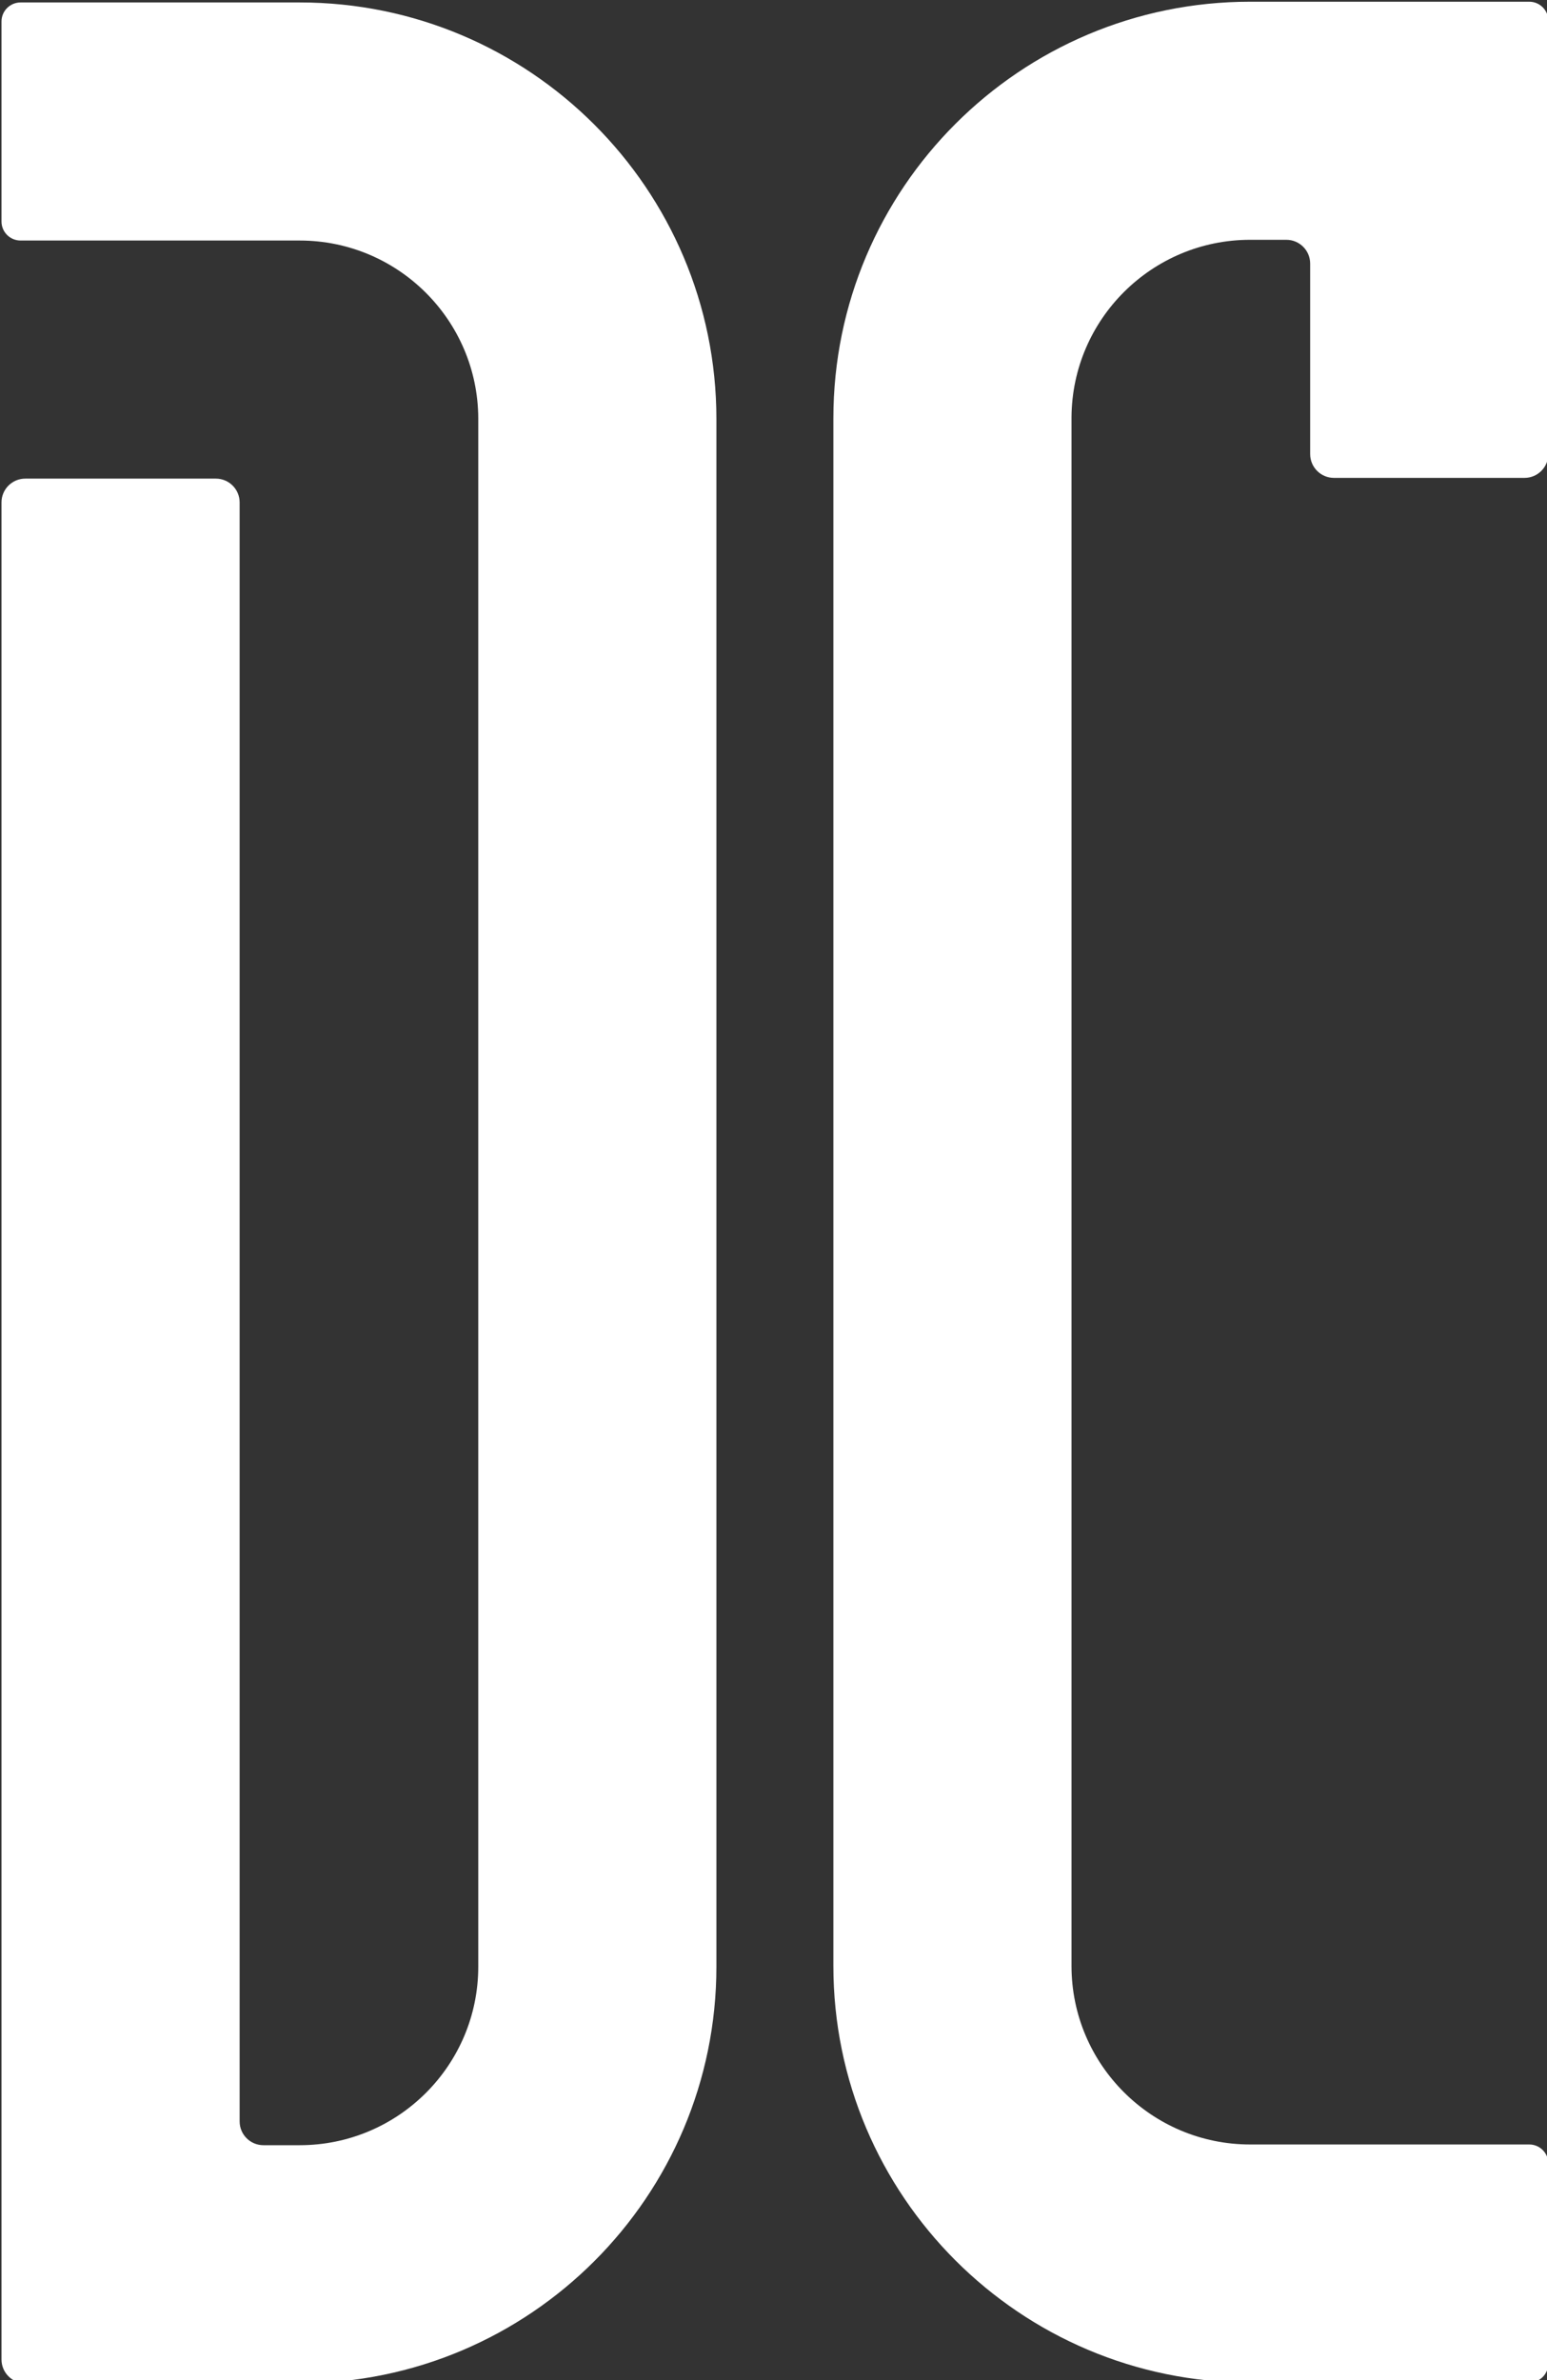 <?xml version="1.0" encoding="UTF-8" standalone="no"?>
<!DOCTYPE svg PUBLIC "-//W3C//DTD SVG 1.1//EN" "http://www.w3.org/Graphics/SVG/1.1/DTD/svg11.dtd">
<svg width="100%" height="100%" viewBox="0 0 65 100" version="1.1" xmlns="http://www.w3.org/2000/svg" xmlns:xlink="http://www.w3.org/1999/xlink" xml:space="preserve" xmlns:serif="http://www.serif.com/" style="fill-rule:evenodd;clip-rule:evenodd;stroke-linejoin:round;stroke-miterlimit:2;">
    <rect x="0" y="0" width="65" height="100" fill="#333333" stroke="none"/>
    <g transform="matrix(2.64,0,0,1.493,-295.506,-335.999)">
        <g transform="matrix(0.379,0,0,0.67,111.941,225.098)">
            <path d="M55,11C55,10.448 54.552,10 54,10C53.296,10 52.478,10 52.478,10C48.354,10 45.003,13.336 44.978,17.454L44.978,17.454L44.978,82.5C44.978,86.639 48.339,90 52.478,90C52.478,90 61.439,90 64.2,90C64.412,90 64.616,90.084 64.766,90.234C64.916,90.384 65,90.588 65,90.8C65,92.673 65,97.327 65,99.2C65,99.412 64.916,99.616 64.766,99.766C64.616,99.916 64.412,100 64.2,100C61.551,100 53.192,100 52.478,100C42.82,100 34.978,92.159 34.978,82.5L34.978,17.5C34.978,7.841 42.82,0 52.478,0L64.2,0C64.412,-0 64.616,0.084 64.766,0.234C64.916,0.384 65,0.588 65,0.8L65,19C65,19.552 64.552,20 64,20C62.084,20 57.916,20 56,20C55.448,20 55,19.552 55,19C55,17.084 55,12.916 55,11Z" style="fill:white;"/>
        </g>
        <g transform="matrix(0.379,0,0,0.67,77.187,3.985)">
            <path d="M102.744,420.05C102.191,420.05 101.744,419.603 101.744,419.05C101.744,410.572 101.744,351.05 101.744,351.05C101.744,350.498 101.296,350.05 100.744,350.05C98.828,350.05 94.66,350.05 92.744,350.05C92.191,350.05 91.744,350.498 91.744,351.05C91.744,359.613 91.744,420.487 91.744,429.05C91.744,429.603 92.191,430.05 92.744,430.05L104.265,430.05C113.924,430.05 121.765,422.209 121.765,412.55L121.765,347.55C121.765,337.892 113.924,330.05 104.265,330.05L92.544,330.05C92.332,330.05 92.128,330.135 91.978,330.285C91.828,330.435 91.744,330.638 91.744,330.85C91.744,332.723 91.744,337.377 91.744,339.25C91.744,339.462 91.828,339.666 91.978,339.816C92.128,339.966 92.332,340.05 92.544,340.05C95.305,340.05 104.265,340.05 104.265,340.05C108.39,340.05 111.741,343.386 111.765,347.504L111.765,347.504L111.765,412.55C111.765,416.69 108.405,420.05 104.265,420.05C104.265,420.05 103.448,420.05 102.744,420.05Z" style="fill:white;"/>
        </g>
    </g>
</svg>
